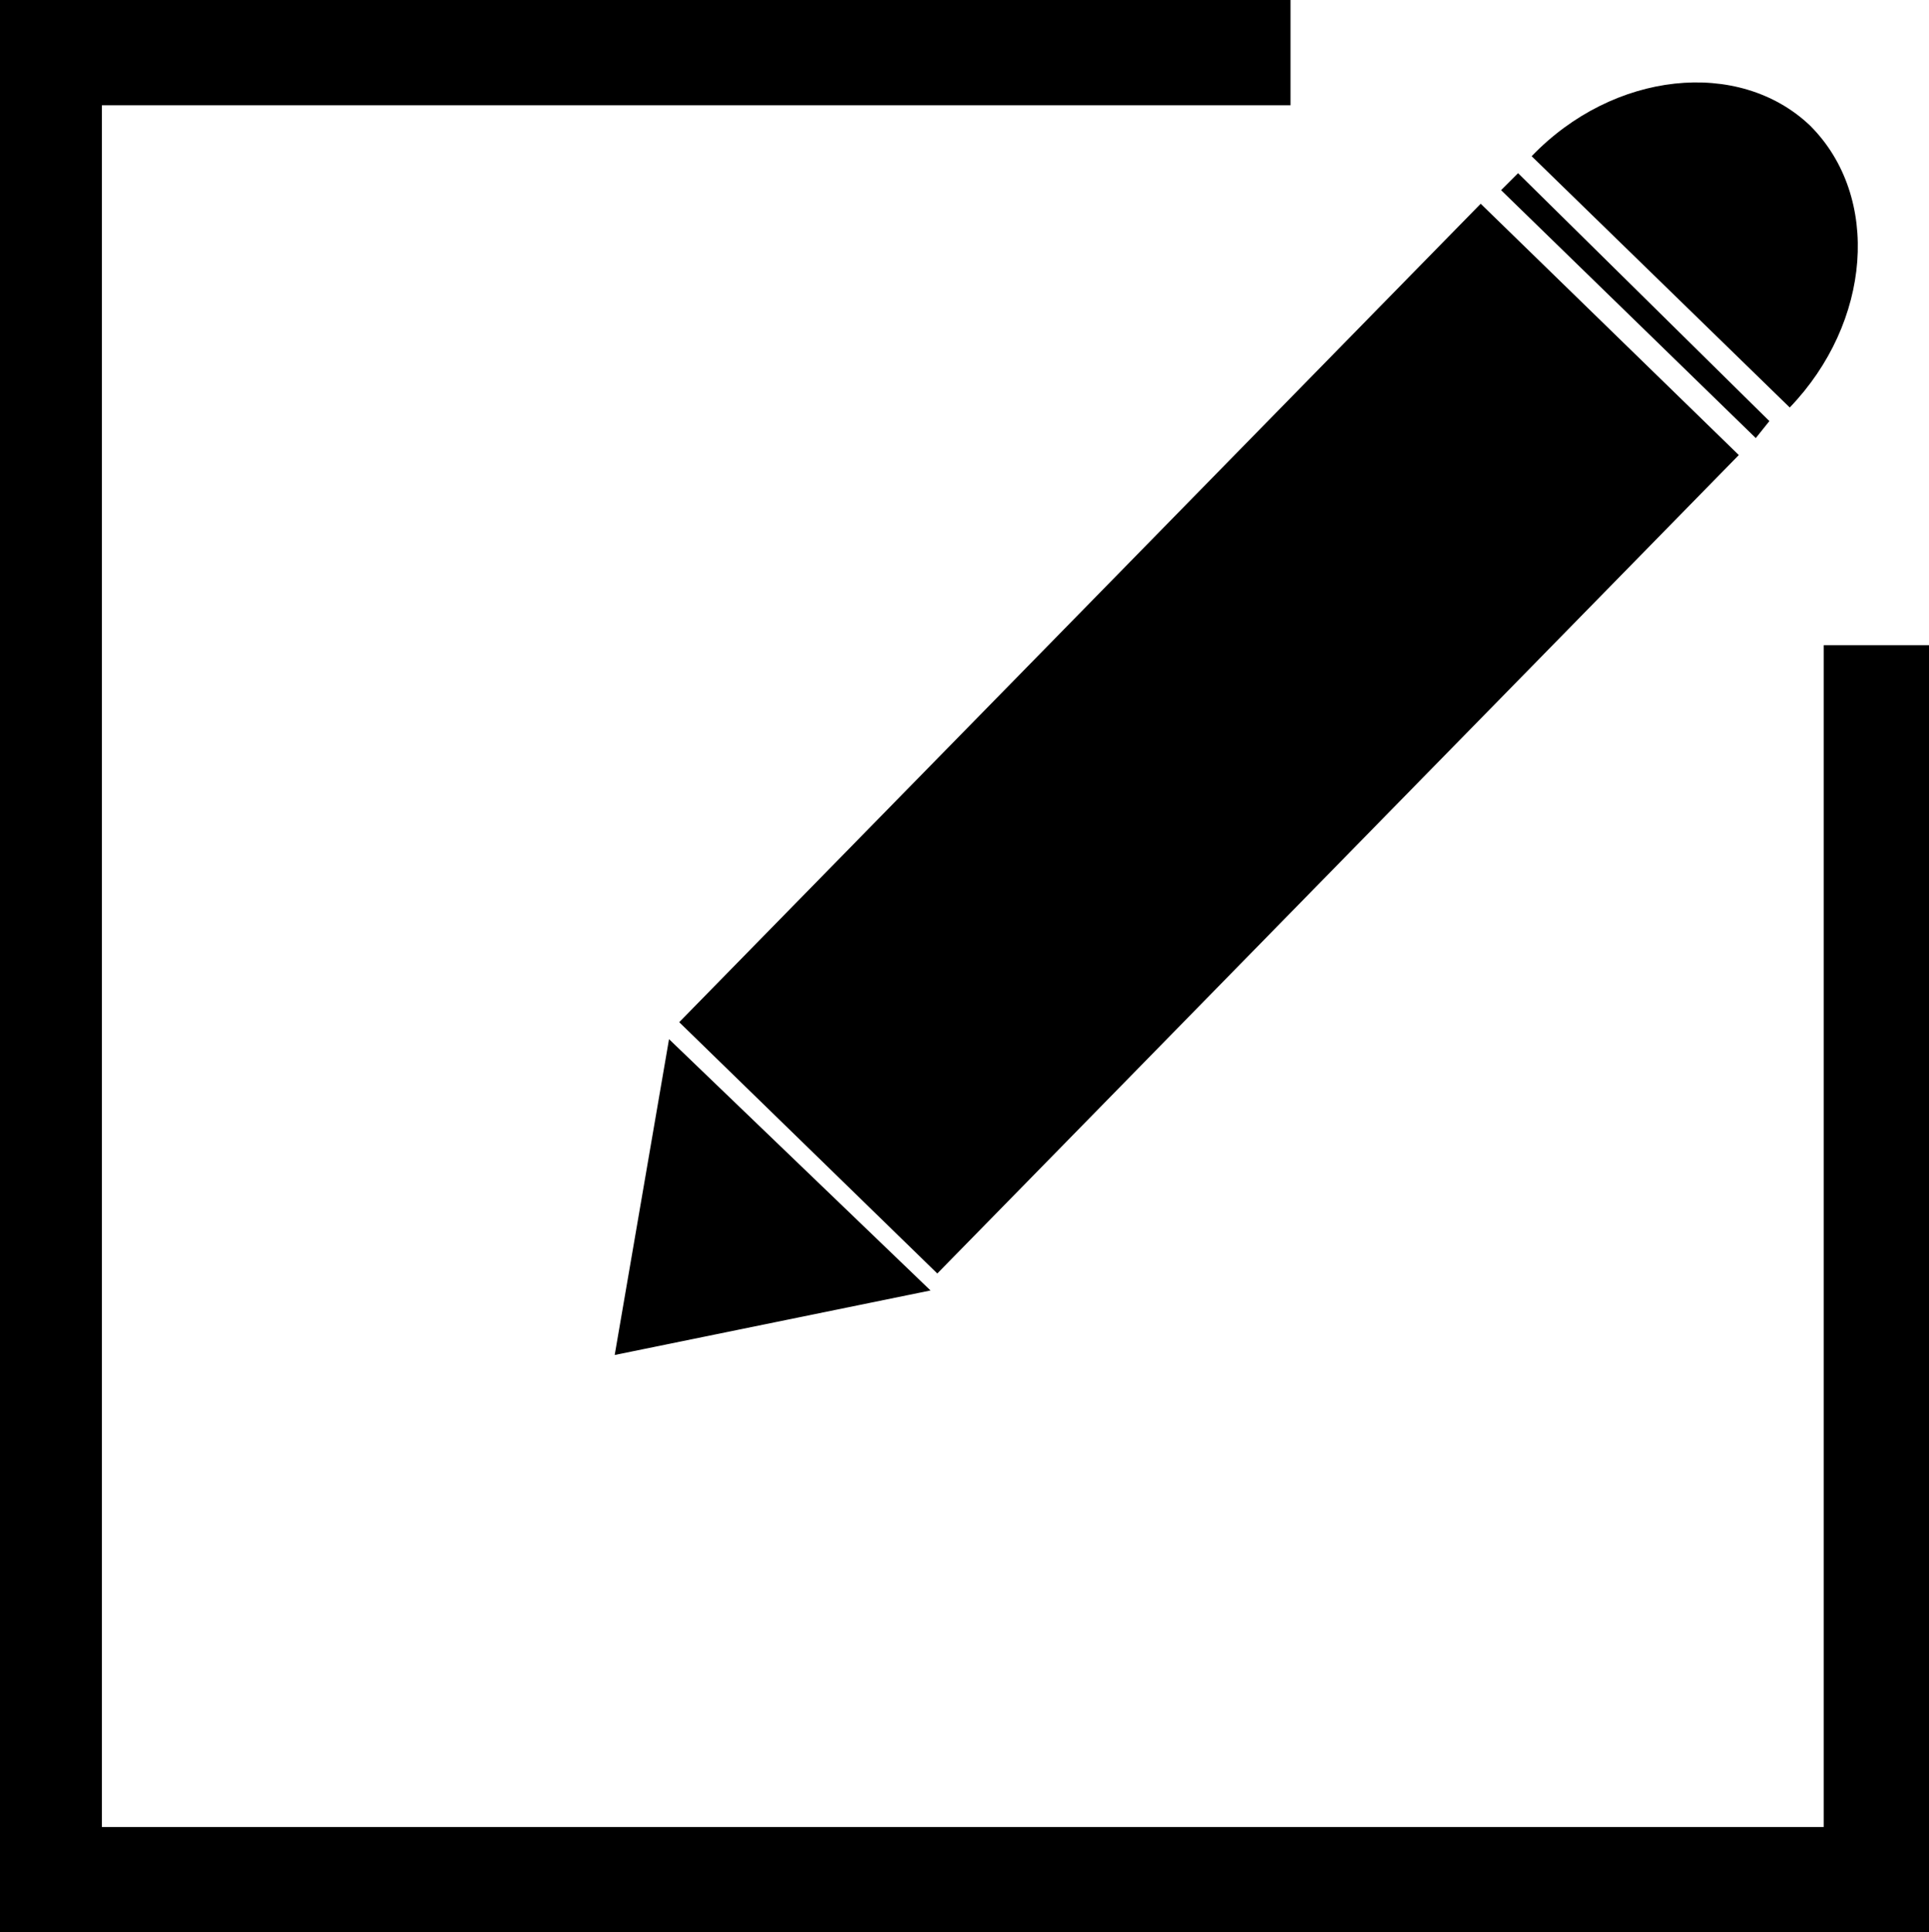<?xml version="1.0" encoding="utf-8"?>
<!-- Generator: Adobe Illustrator 16.0.4, SVG Export Plug-In . SVG Version: 6.00 Build 0)  -->
<!DOCTYPE svg PUBLIC "-//W3C//DTD SVG 1.1//EN" "http://www.w3.org/Graphics/SVG/1.1/DTD/svg11.dtd">
<svg version="1.1" id="Layer_1" xmlns="http://www.w3.org/2000/svg" xmlns:xlink="http://www.w3.org/1999/xlink" x="0px" y="0px"
	 width="359.886px" height="360.518px" viewBox="437.126 110.247 359.886 360.518"
	 enable-background="new 437.126 110.247 359.886 360.518" xml:space="preserve">
<g>
	<polygon points="777.369,230.63 777.369,451.123 456.135,451.123 456.135,129.888 677.895,129.888 677.895,110.247 
		437.126,110.247 437.126,470.765 797.012,470.765 797.012,230.63 	"/>
	<polygon points="612,347.847 761.529,195.149 713.376,148.262 563.847,300.96 	"/>
	<path d="M774.835,133.689c-13.306-12.672-36.749-10.138-51.955,5.703l48.153,46.886
		C786.24,170.438,788.141,146.995,774.835,133.689z"/>
	<polygon points="767.232,188.813 720.346,142.56 717.178,145.728 764.697,191.981 	"/>
	<polygon points="551.808,363.053 610.732,351.015 561.945,304.128 	"/>
</g>
</svg>
